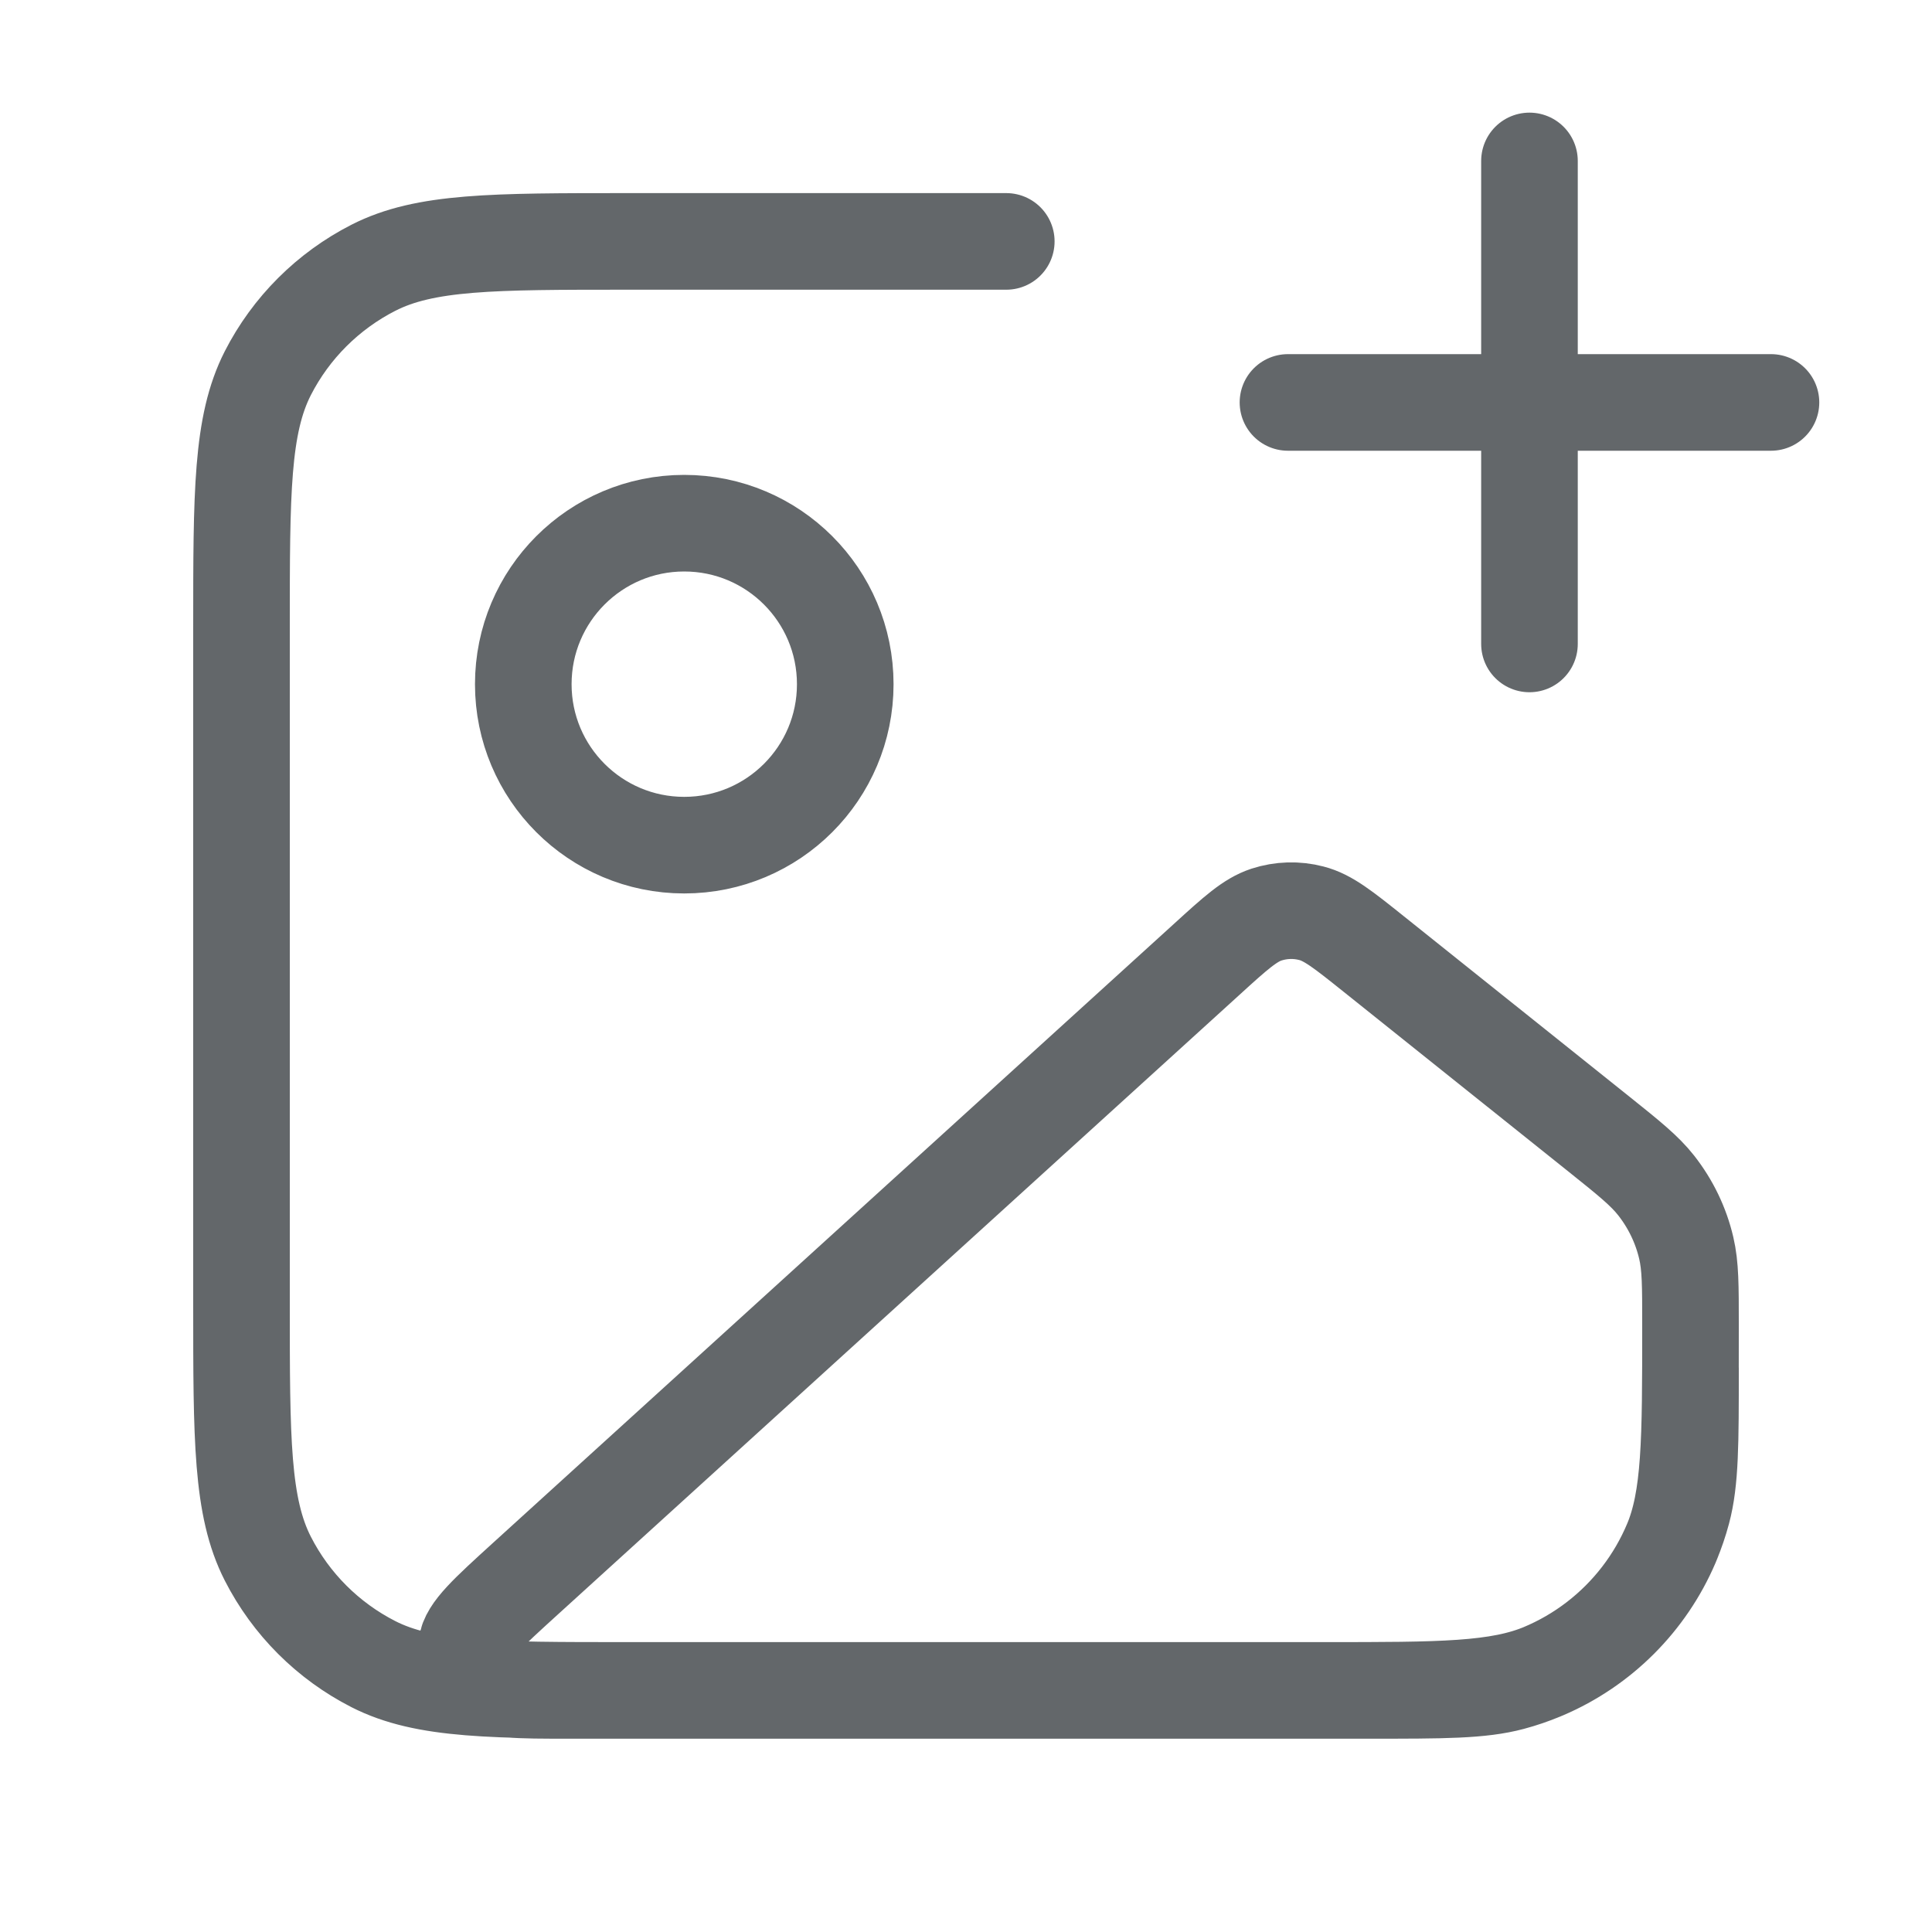 <svg width="20" height="20" viewBox="0 0 20 20" fill="none" xmlns="http://www.w3.org/2000/svg">
<path d="M10.417 2.499H6.5C5.1 2.499 4.4 2.499 3.865 2.772C3.395 3.012 3.012 3.394 2.772 3.864C2.5 4.399 2.5 5.099 2.5 6.499V13.499C2.5 14.899 2.5 15.6 2.772 16.134C3.012 16.605 3.395 16.987 3.865 17.227C4.4 17.499 5.1 17.499 6.5 17.499H14.167C14.942 17.499 15.329 17.499 15.647 17.414C16.51 17.183 17.184 16.509 17.415 15.646C17.5 15.329 17.5 14.941 17.5 14.166M15.833 6.666V1.666M13.333 4.166H18.333M8.75 7.083C8.75 8.003 8.004 8.749 7.083 8.749C6.163 8.749 5.417 8.003 5.417 7.083C5.417 6.162 6.163 5.416 7.083 5.416C8.004 5.416 8.75 6.162 8.75 7.083ZM12.492 9.931L5.443 16.339C5.046 16.7 4.848 16.88 4.83 17.036C4.815 17.172 4.867 17.306 4.969 17.396C5.087 17.499 5.355 17.499 5.891 17.499H13.713C14.913 17.499 15.512 17.499 15.983 17.298C16.575 17.045 17.046 16.574 17.299 15.983C17.5 15.512 17.5 14.912 17.5 13.713C17.5 13.309 17.5 13.107 17.456 12.919C17.401 12.683 17.294 12.462 17.144 12.271C17.025 12.12 16.868 11.993 16.553 11.741L14.222 9.877C13.906 9.624 13.748 9.498 13.575 9.454C13.422 9.414 13.261 9.419 13.11 9.468C12.94 9.524 12.79 9.659 12.492 9.931Z" stroke="#63676A" stroke-linecap="round" stroke-linejoin="round"/>
</svg>

